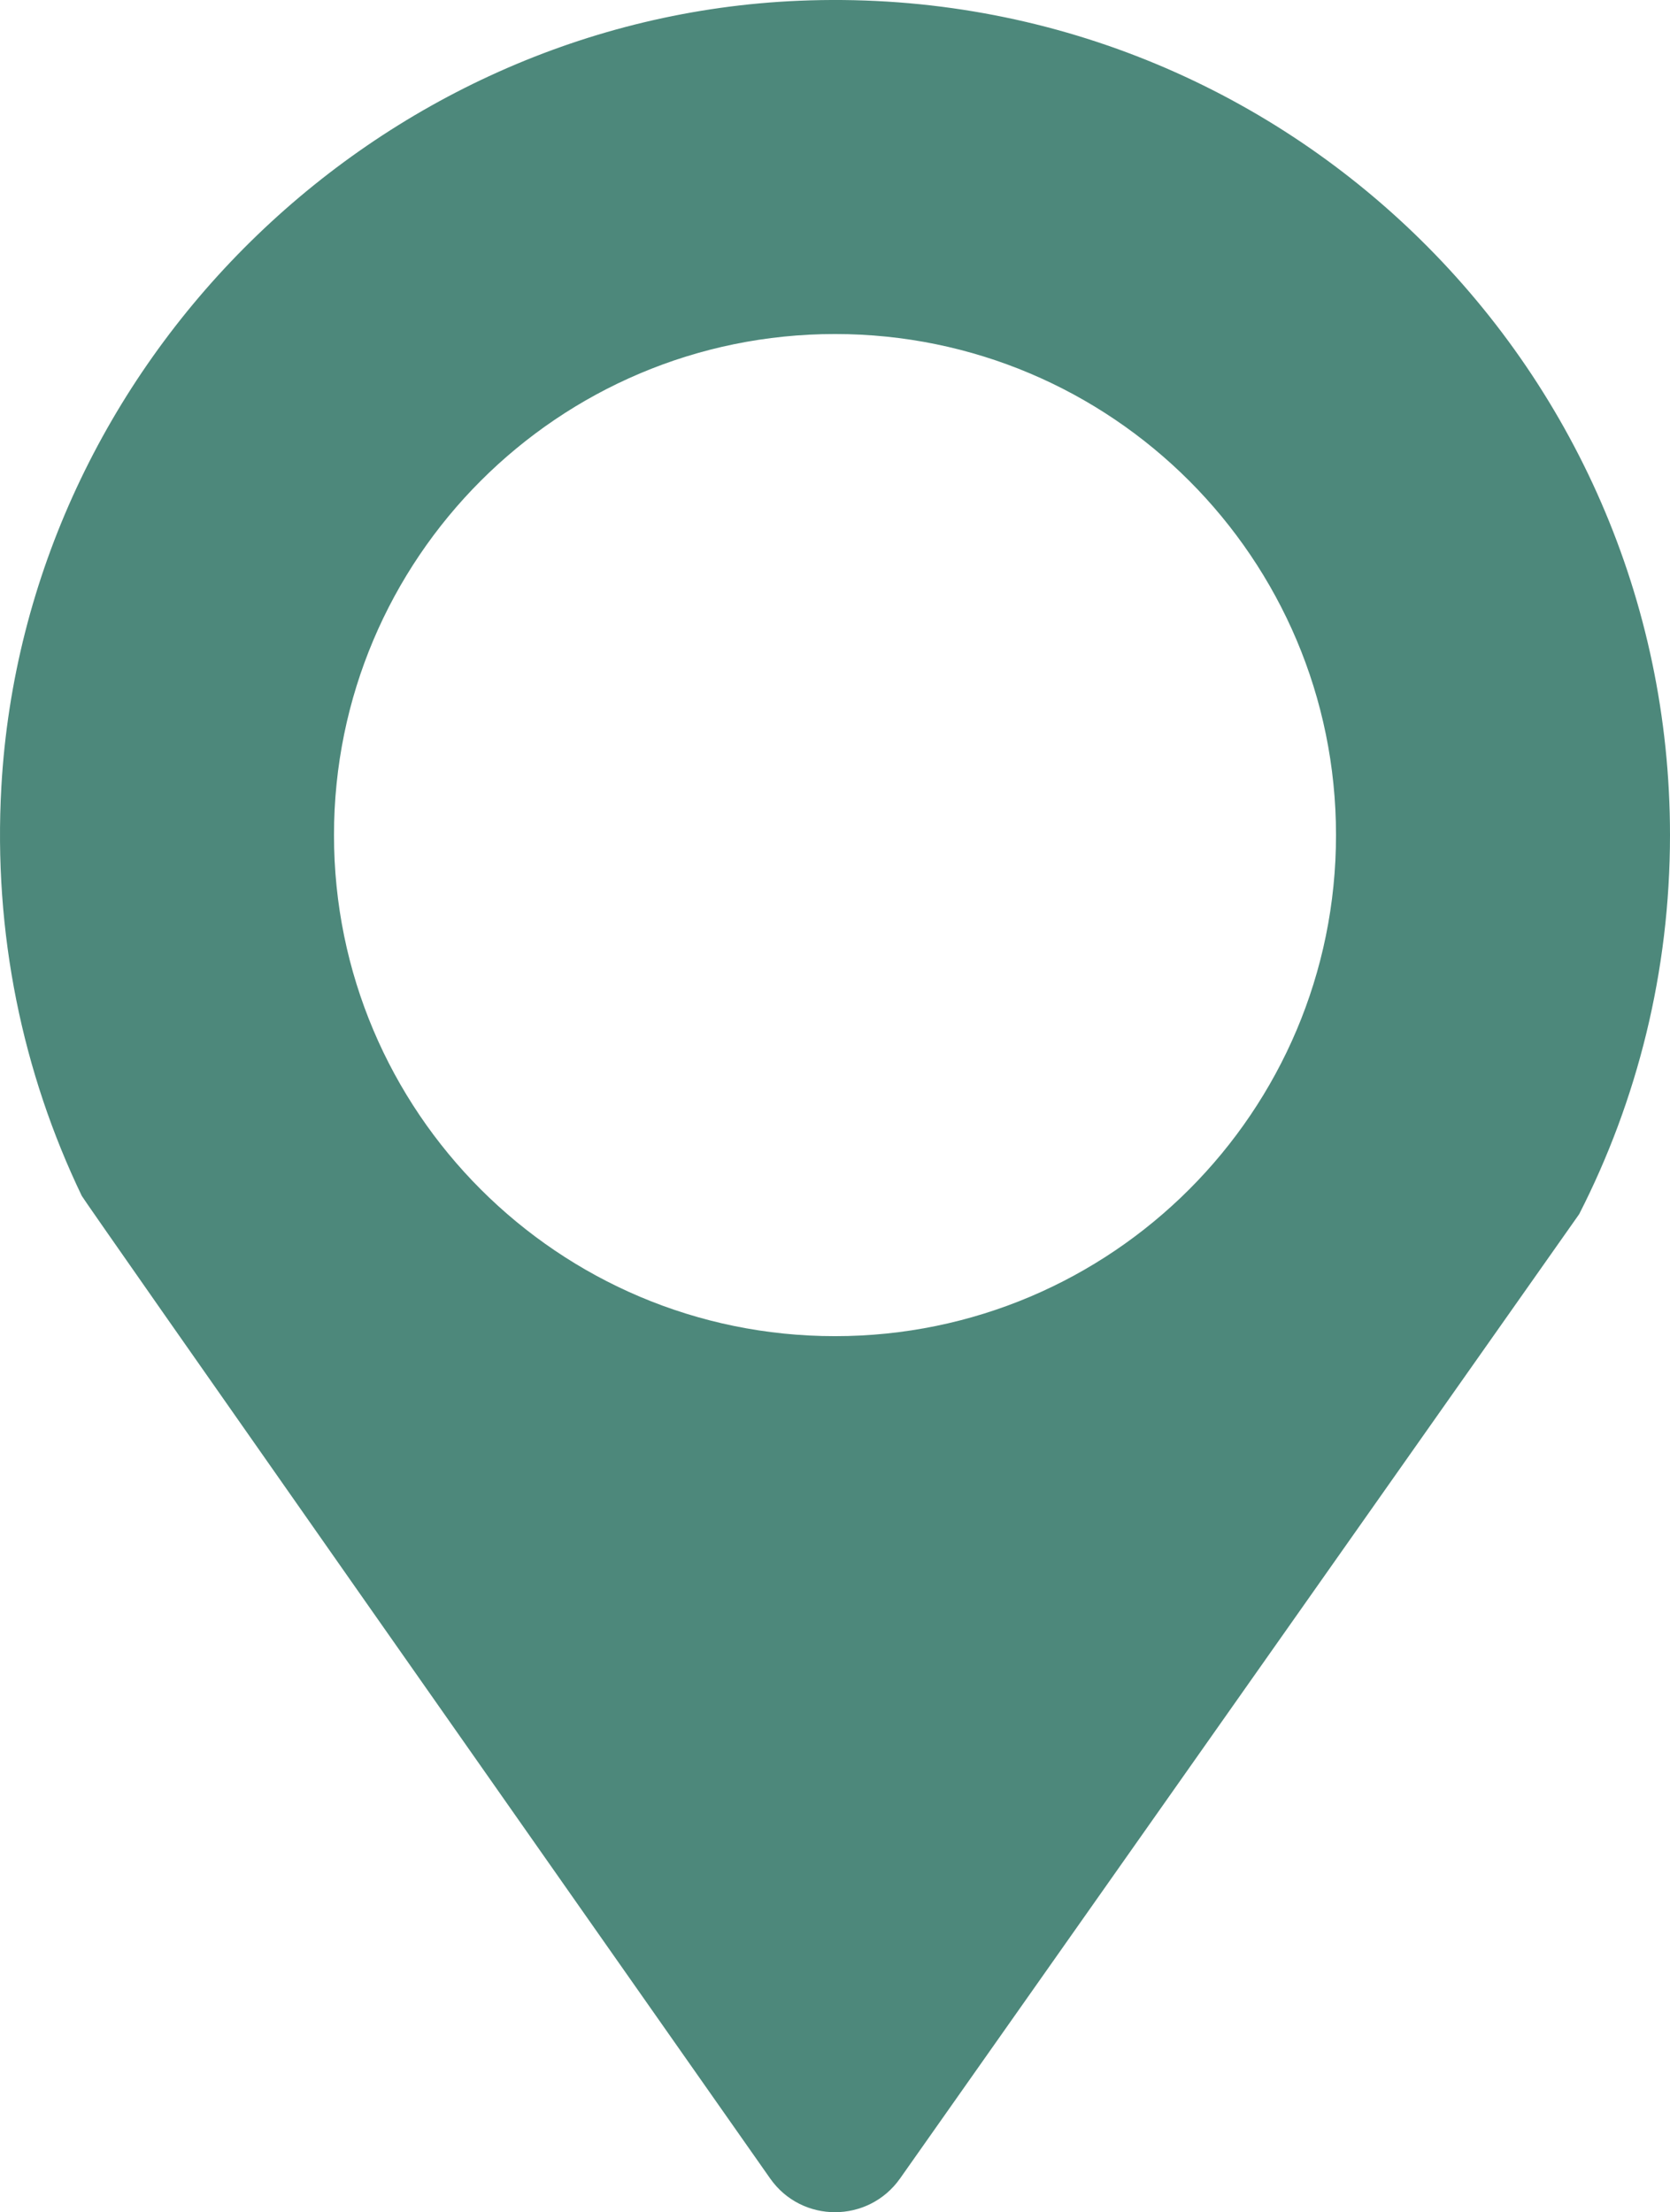 <?xml version="1.0" encoding="utf-8"?>
<!-- Generator: Adobe Illustrator 21.0.2, SVG Export Plug-In . SVG Version: 6.00 Build 0)  -->
<svg version="1.1" id="Слой_1" xmlns="http://www.w3.org/2000/svg" xmlns:xlink="http://www.w3.org/1999/xlink" x="0px" y="0px"
	 viewBox="0 0 29.126 38.579" style="enable-background:new 0 0 29.126 38.579;" xml:space="preserve">
<style type="text/css">
	.st0{fill:#3C3C3C;}
	.st1{fill-rule:evenodd;clip-rule:evenodd;}
	.st2{fill-rule:evenodd;clip-rule:evenodd;fill:#FFFFFF;}
	.st3{fill-rule:evenodd;clip-rule:evenodd;fill:none;stroke:#141515;stroke-width:0.949;stroke-miterlimit:22.926;}
	.st4{fill-rule:evenodd;clip-rule:evenodd;fill:#4D887B;}
	.st5{fill:#4D887B;}
</style>
<g>
	<path class="st5" d="M13.934,0.013C6.553,0.324,0.441,6.342,0.024,13.717c-0.145,2.563,0.374,4.998,1.402,7.137
		c0.042,0.089,8.827,12.608,12.006,17.136c0.552,0.786,1.714,0.783,2.267-0.002l11.843-16.815c1.013-1.982,1.584-4.23,1.584-6.61
		C29.126,6.31,22.264-0.337,13.934,0.013z M14.563,23.301c-4.825,0-8.738-3.914-8.738-8.738s3.912-8.738,8.738-8.738
		c4.824,0,8.738,3.914,8.738,8.738S19.387,23.301,14.563,23.301z"/>
</g>
</svg>
